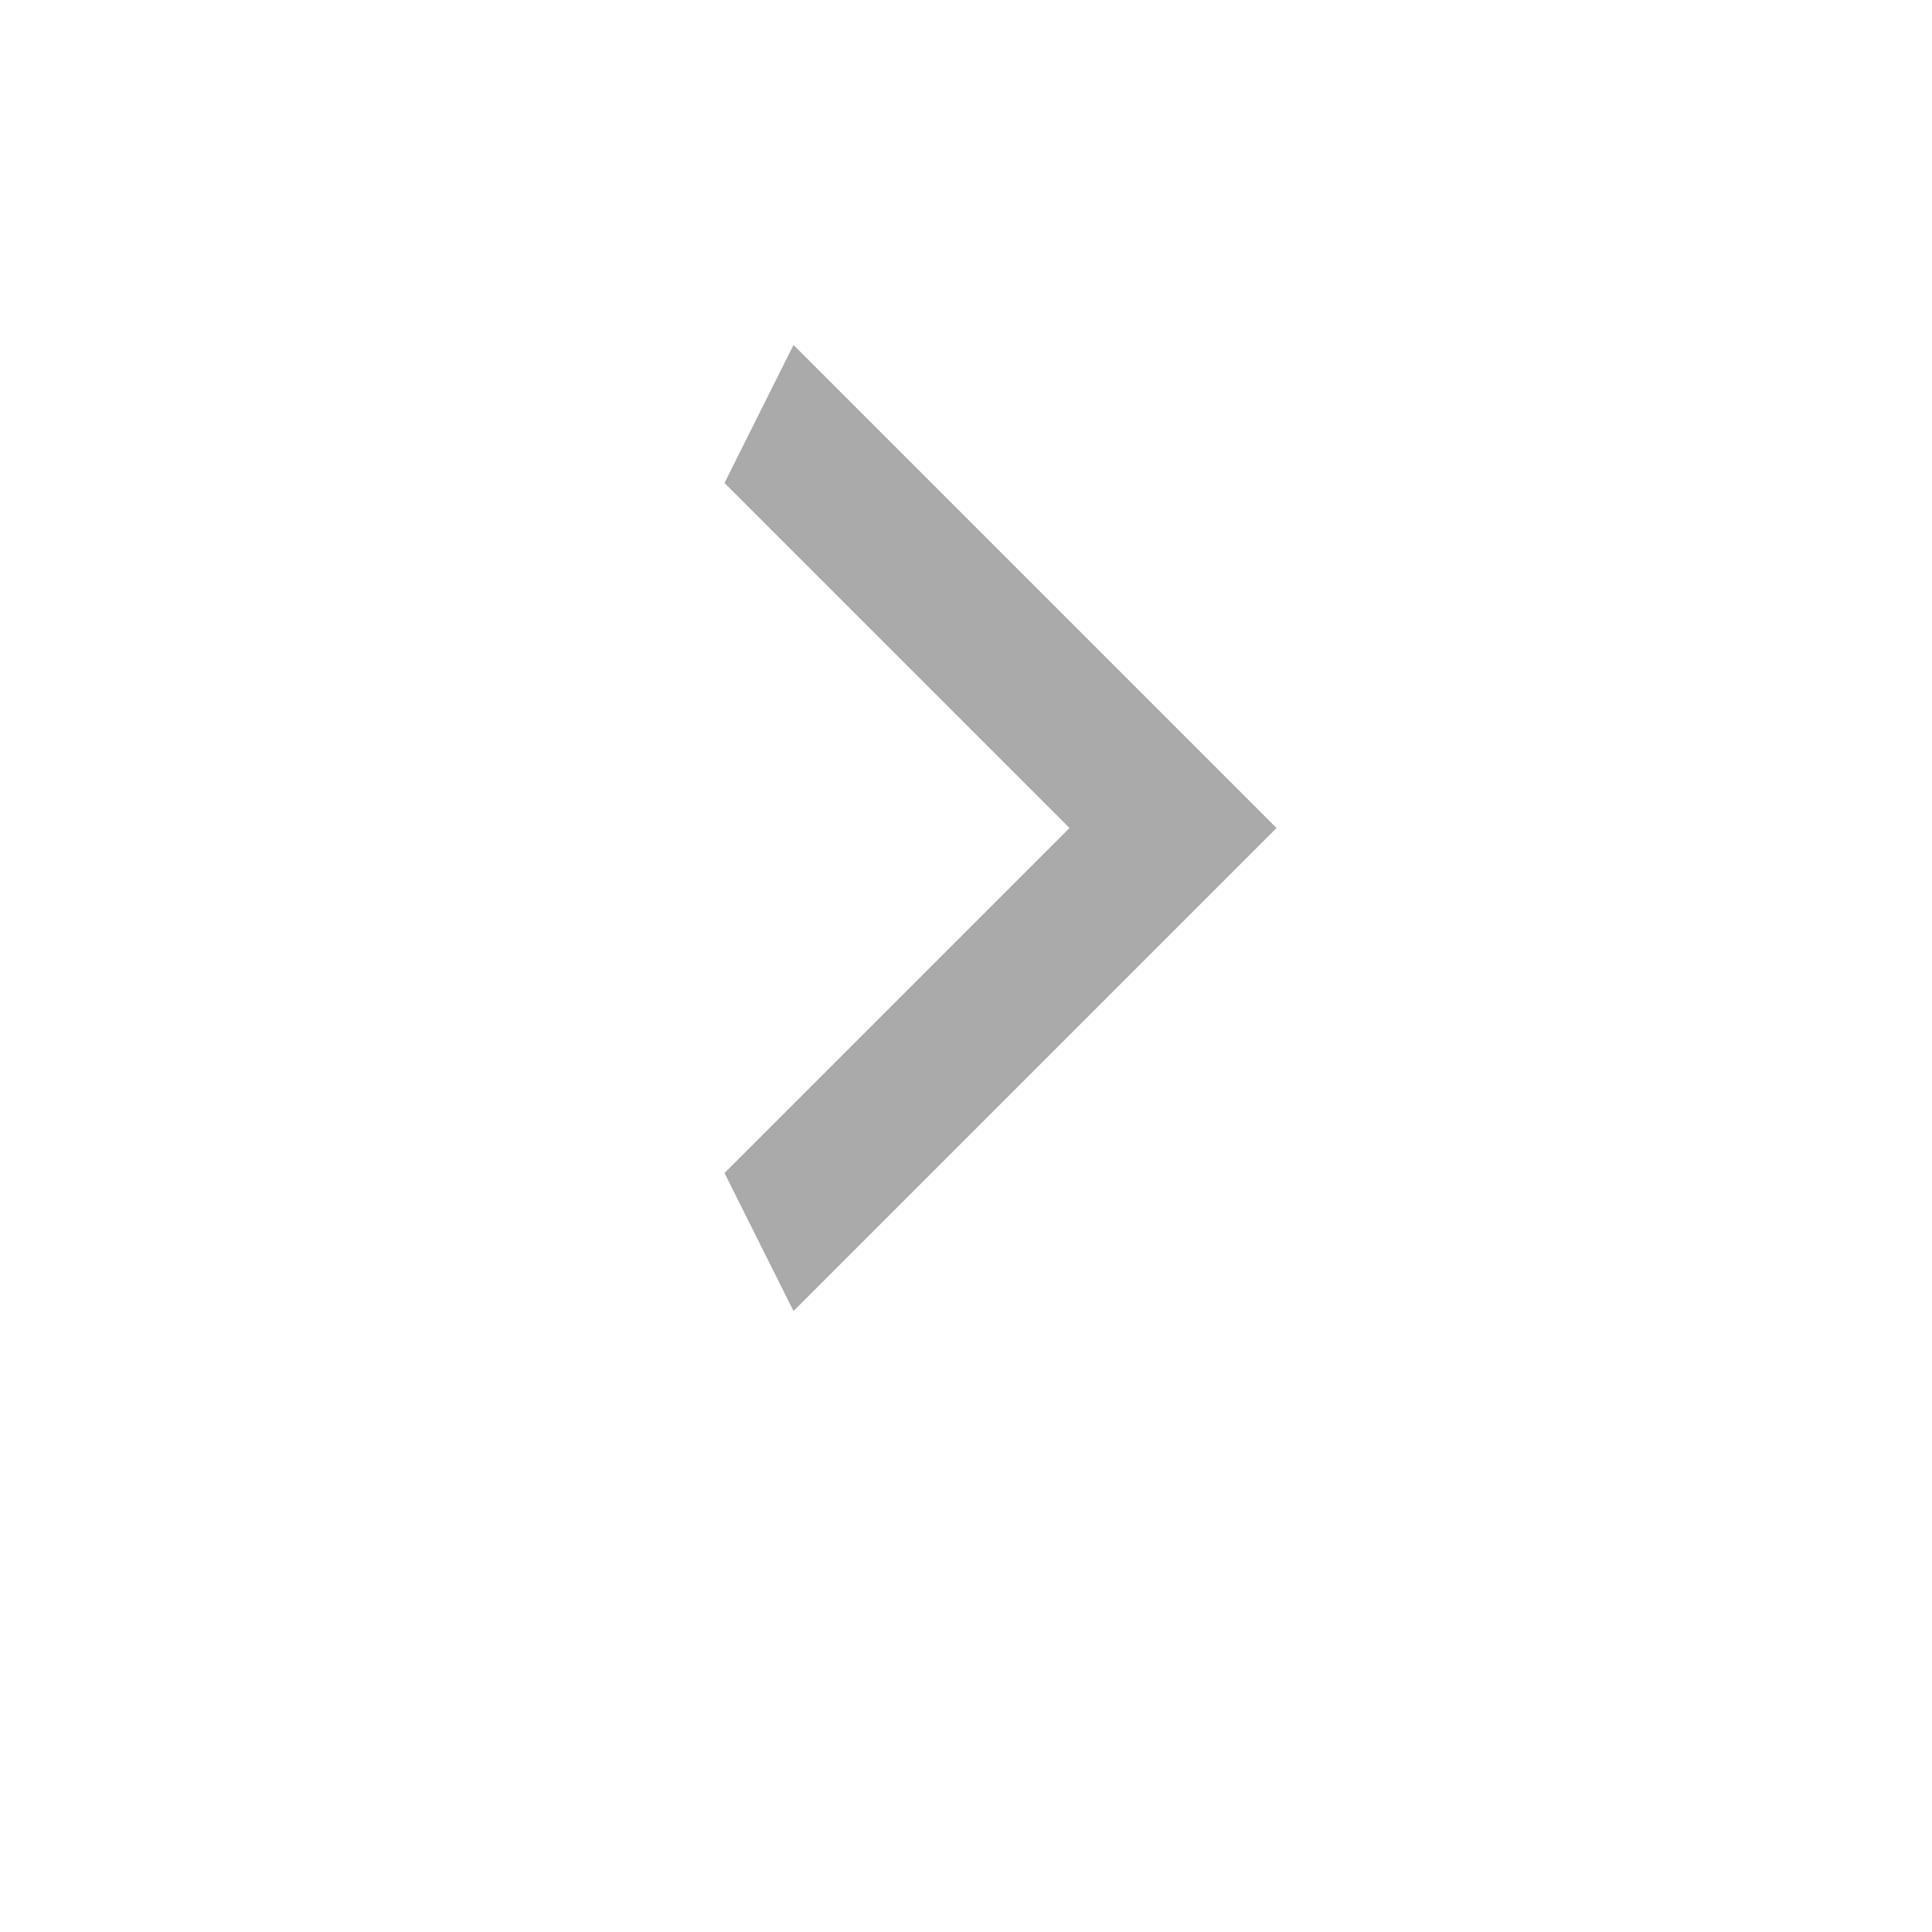 <svg width="56" height="56" viewBox="0 0 56 56" fill="none" xmlns="http://www.w3.org/2000/svg">
<g filter="url(#filter0_d_148_2860)">
<rect x="8" y="4" width="40" height="40" rx="20" fill="white"/>
</g>
<g opacity="0.5">
<path d="M21 14L31 24L21 34L23 38L37 24L23 10L21 14Z" fill="#585656"/>
</g>
<defs>
<filter id="filter0_d_148_2860" x="0" y="0" width="56" height="56" filterUnits="userSpaceOnUse" color-interpolation-filters="sRGB">
<feFlood flood-opacity="0" result="BackgroundImageFix"/>
<feColorMatrix in="SourceAlpha" type="matrix" values="0 0 0 0 0 0 0 0 0 0 0 0 0 0 0 0 0 0 127 0" result="hardAlpha"/>
<feOffset dy="4"/>
<feGaussianBlur stdDeviation="4"/>
<feComposite in2="hardAlpha" operator="out"/>
<feColorMatrix type="matrix" values="0 0 0 0 0 0 0 0 0 0 0 0 0 0 0 0 0 0 0.1 0"/>
<feBlend mode="normal" in2="BackgroundImageFix" result="effect1_dropShadow_148_2860"/>
<feBlend mode="normal" in="SourceGraphic" in2="effect1_dropShadow_148_2860" result="shape"/>
</filter>
</defs>
</svg>
